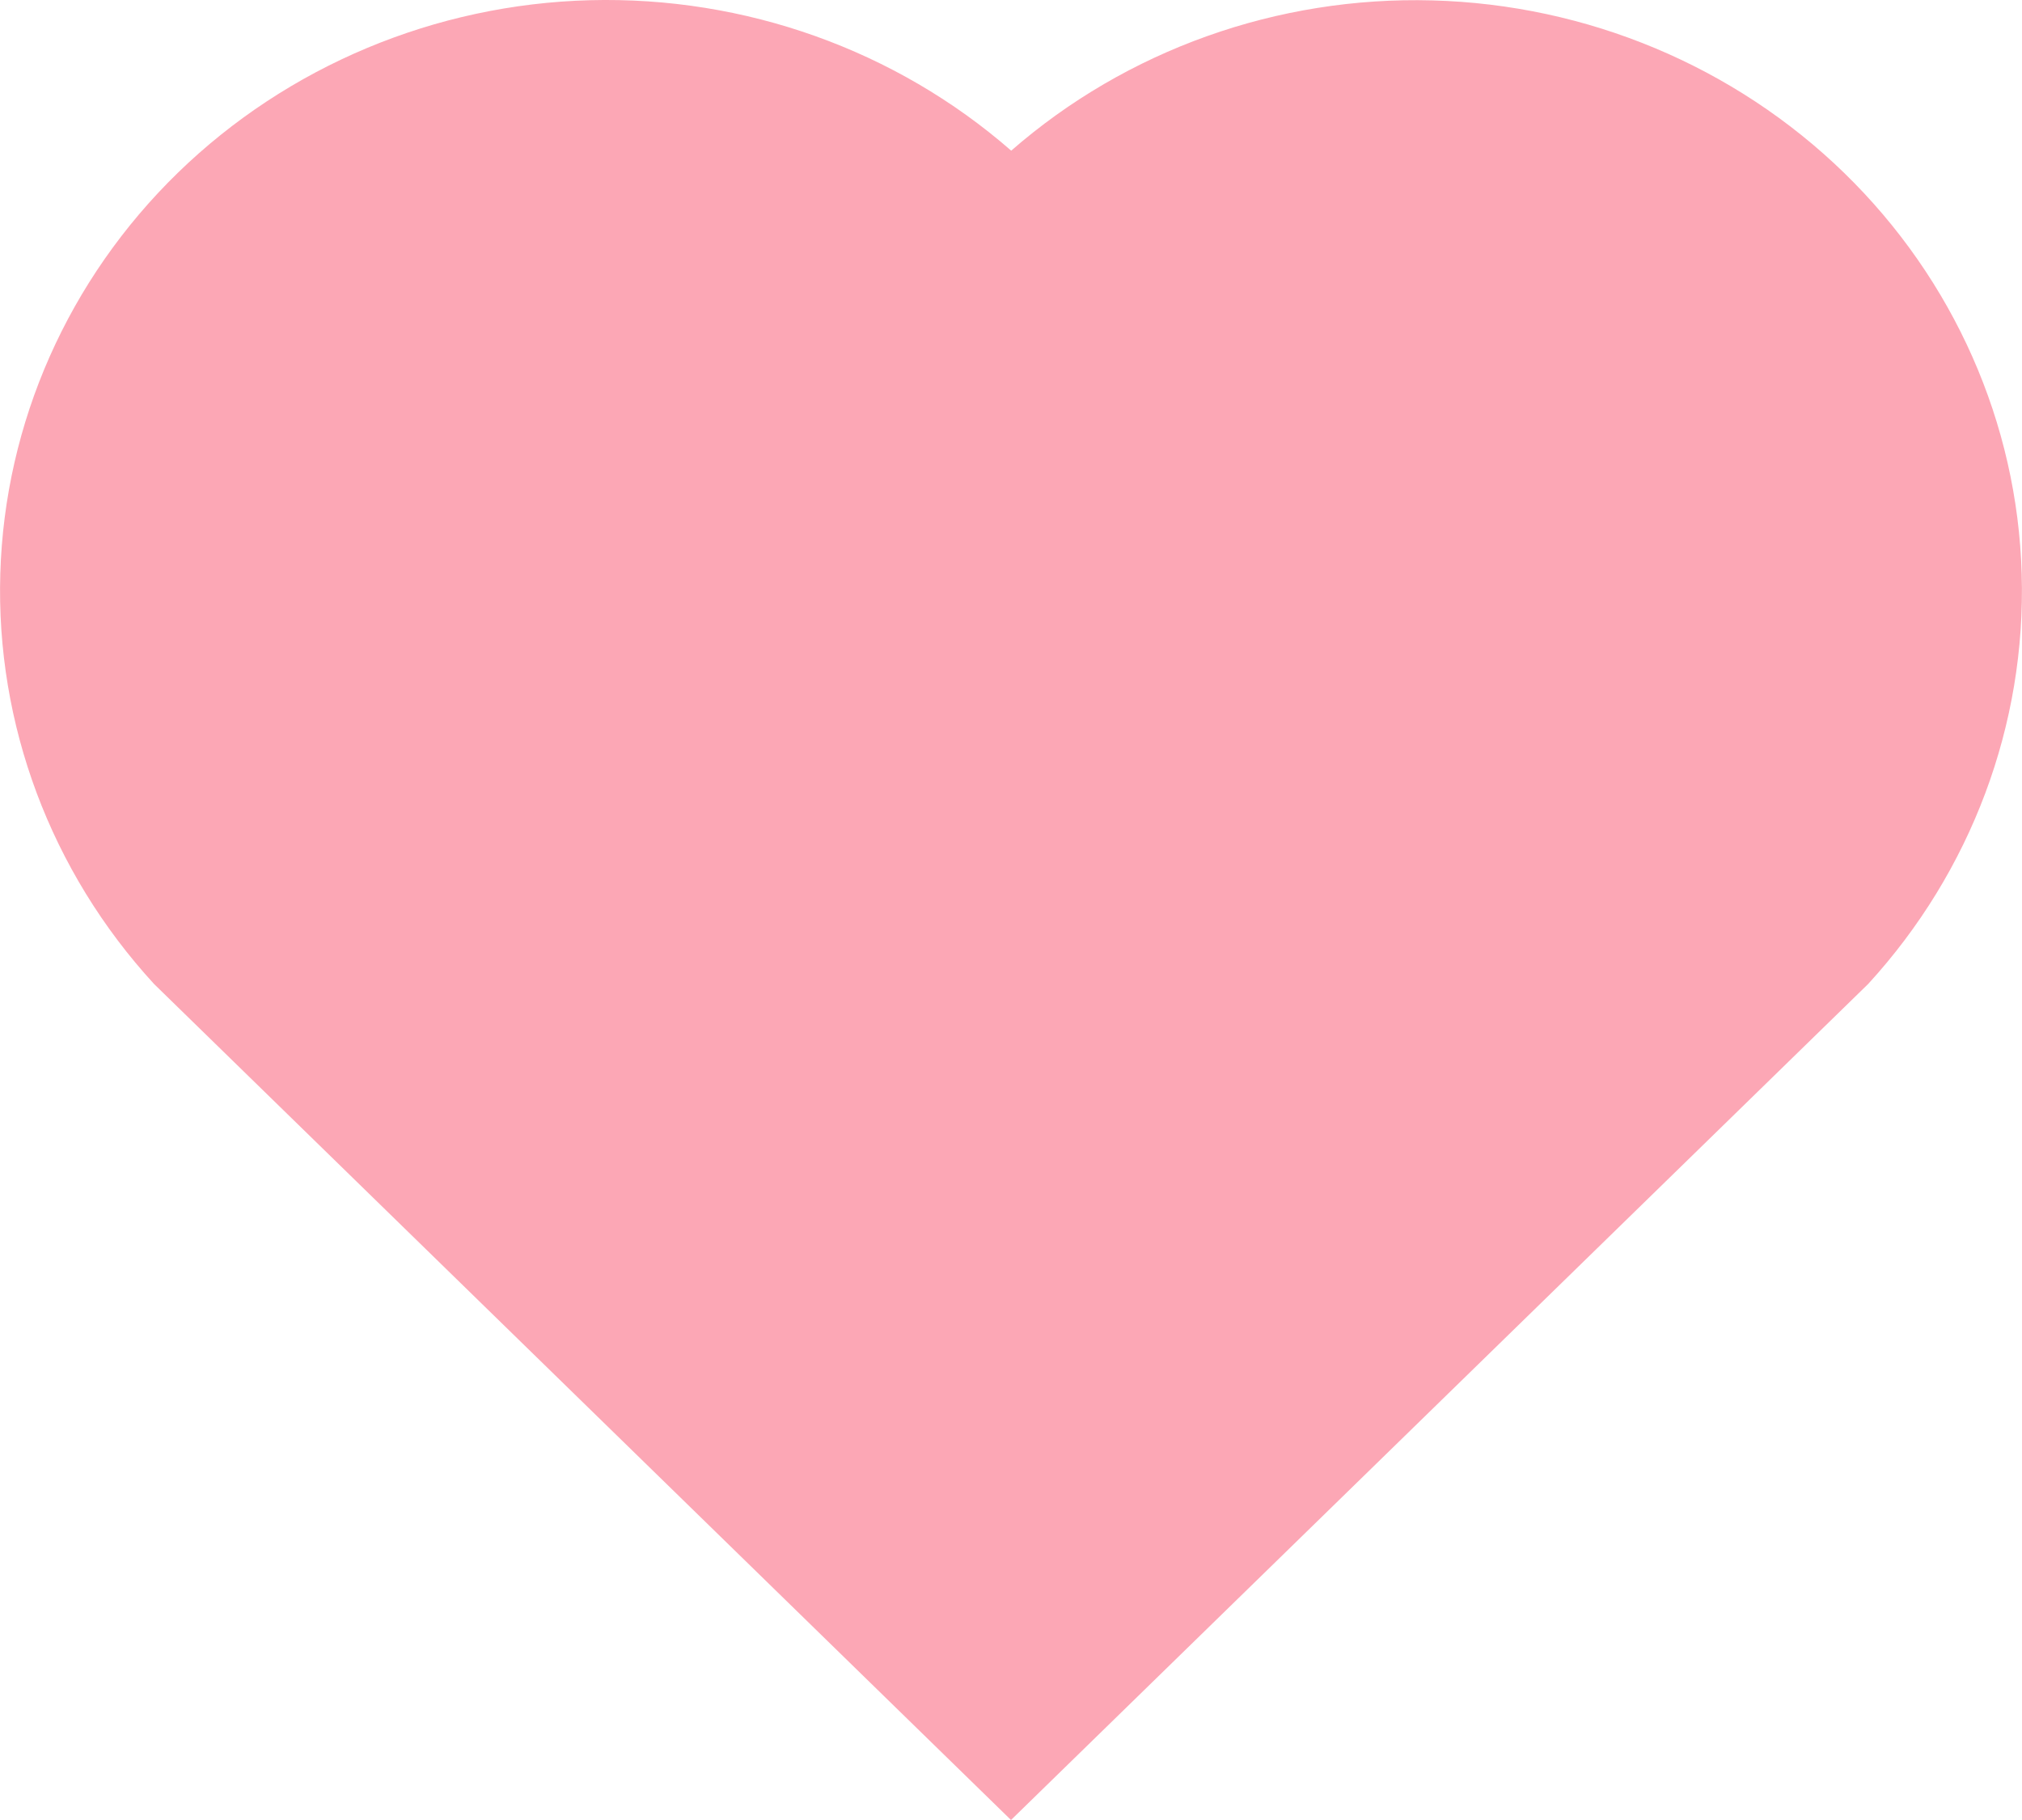 <svg width="20" height="18" viewBox="0 0 20 18" fill="none" xmlns="http://www.w3.org/2000/svg">
<path d="M10.002 1.49C11.144 0.494 12.635 -0.038 14.168 0.004C15.7 0.045 17.158 0.656 18.243 1.712C19.326 2.767 19.954 4.185 19.997 5.676C20.041 7.167 19.498 8.618 18.479 9.731L10 18L1.523 9.731C0.502 8.618 -0.042 7.165 0.003 5.673C0.047 4.181 0.676 2.762 1.761 1.707C2.846 0.653 4.305 0.042 5.837 0.002C7.37 -0.038 8.86 0.494 10.002 1.49Z" fill="#FCA7B5"/>
</svg>
